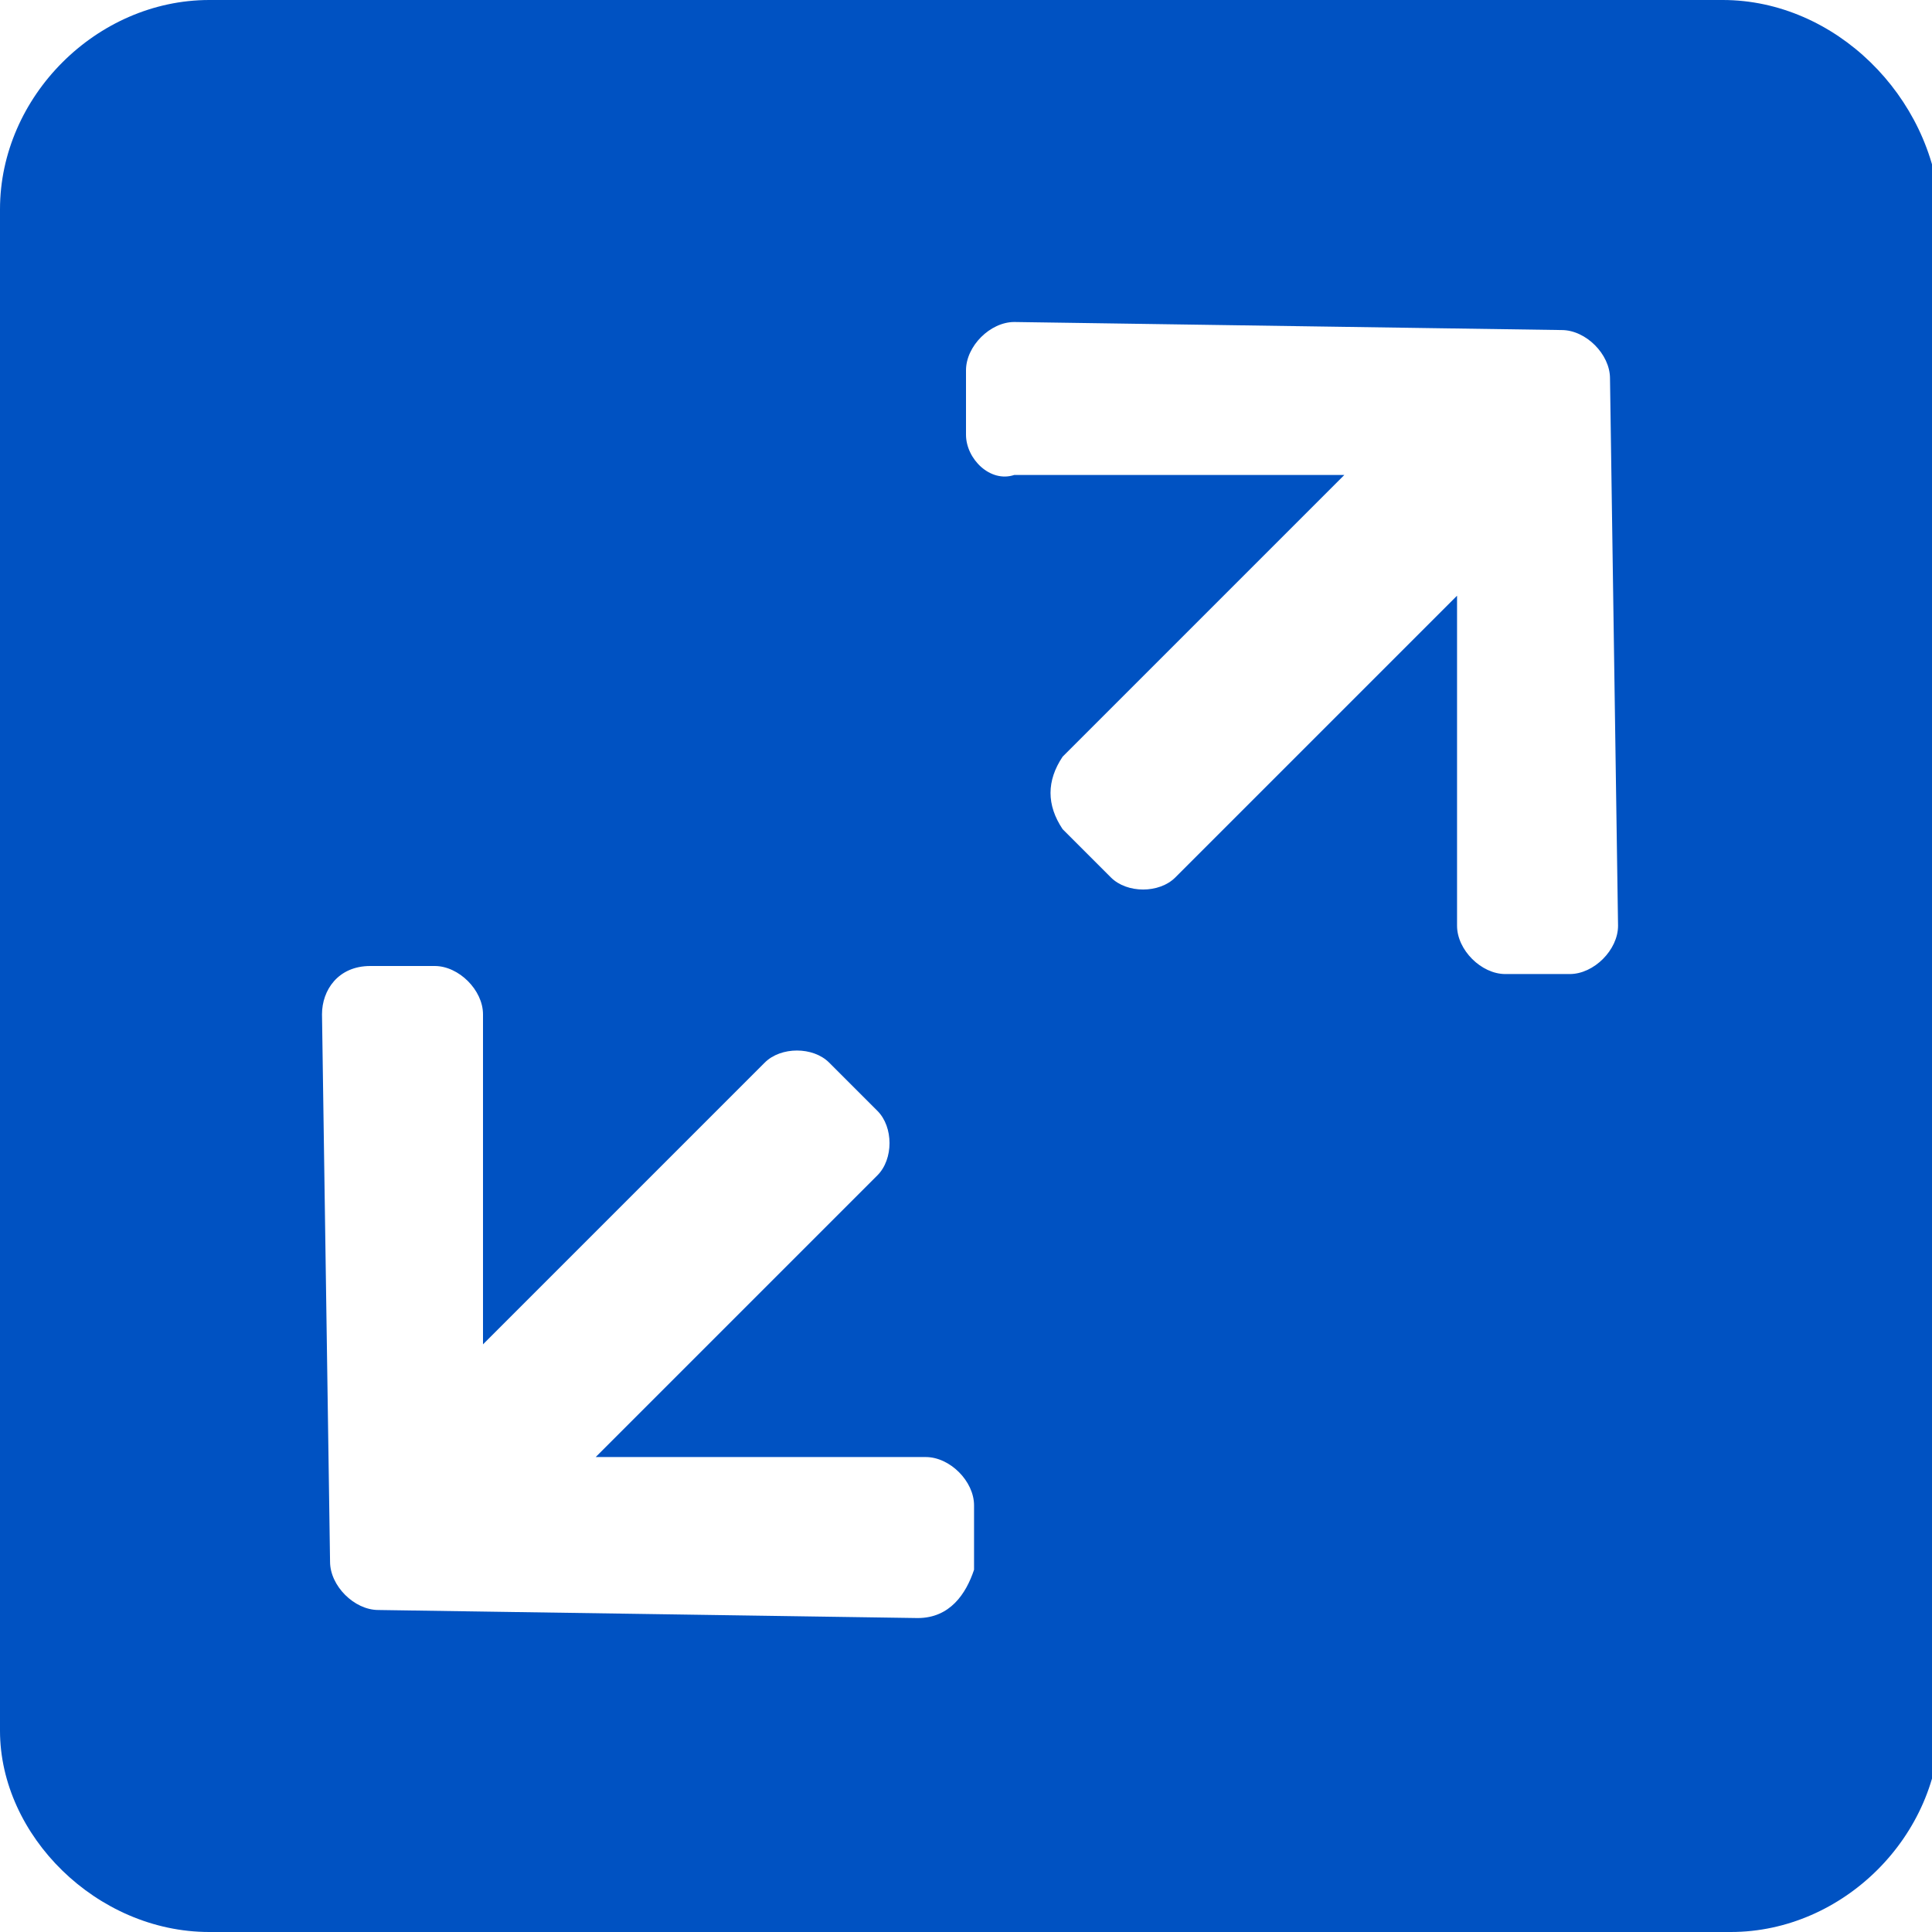 <?xml version="1.0" encoding="utf-8"?>
<!-- Generator: Adobe Illustrator 26.2.1, SVG Export Plug-In . SVG Version: 6.00 Build 0)  -->
<svg version="1.1" id="Layer_1" xmlns="http://www.w3.org/2000/svg" xmlns:xlink="http://www.w3.org/1999/xlink" x="0px" y="0px"
	 viewBox="0 0 24 24" style="enable-background:new 0 0 24 24;" xml:space="preserve">
<style type="text/css">
	.st0{fill-rule:evenodd;clip-rule:evenodd;fill:#0052C2;}
	.st1{fill:none;}
</style>
<path class="st0" d="M21.4,0H2.6C1.2,0,0,1.2,0,2.6v18.9C0,22.8,1.2,24,2.6,24h18.9c1.4,0,2.6-1.2,2.6-2.6V2.6C24,1.2,22.8,0,21.4,0
	z M11.4,20.1L4.7,20c-0.3,0-0.6-0.3-0.6-0.6L4,12.6C4,12.3,4.2,12,4.6,12l0.8,0c0.3,0,0.6,0.3,0.6,0.6l0,4.1l3.5-3.5
	c0.2-0.2,0.6-0.2,0.8,0l0.6,0.6c0.2,0.2,0.2,0.6,0,0.8l-3.5,3.5l4.1,0c0.3,0,0.6,0.3,0.6,0.6l0,0.8C12,19.8,11.8,20.1,11.4,20.1z
	 M19.5,12.1l-0.8,0c-0.3,0-0.6-0.3-0.6-0.6l0-4.1l-3.5,3.5c-0.2,0.2-0.6,0.2-0.8,0l-0.6-0.6C13,10,13,9.7,13.2,9.4l3.5-3.5l-4.1,0
	C12.3,6,12,5.7,12,5.4l0-0.8C12,4.3,12.3,4,12.6,4l6.8,0.1c0.3,0,0.6,0.3,0.6,0.6l0.1,6.8C20.1,11.8,19.8,12.1,19.5,12.1z"/>
<rect class="st1" width="24" height="24"/>
</svg>
